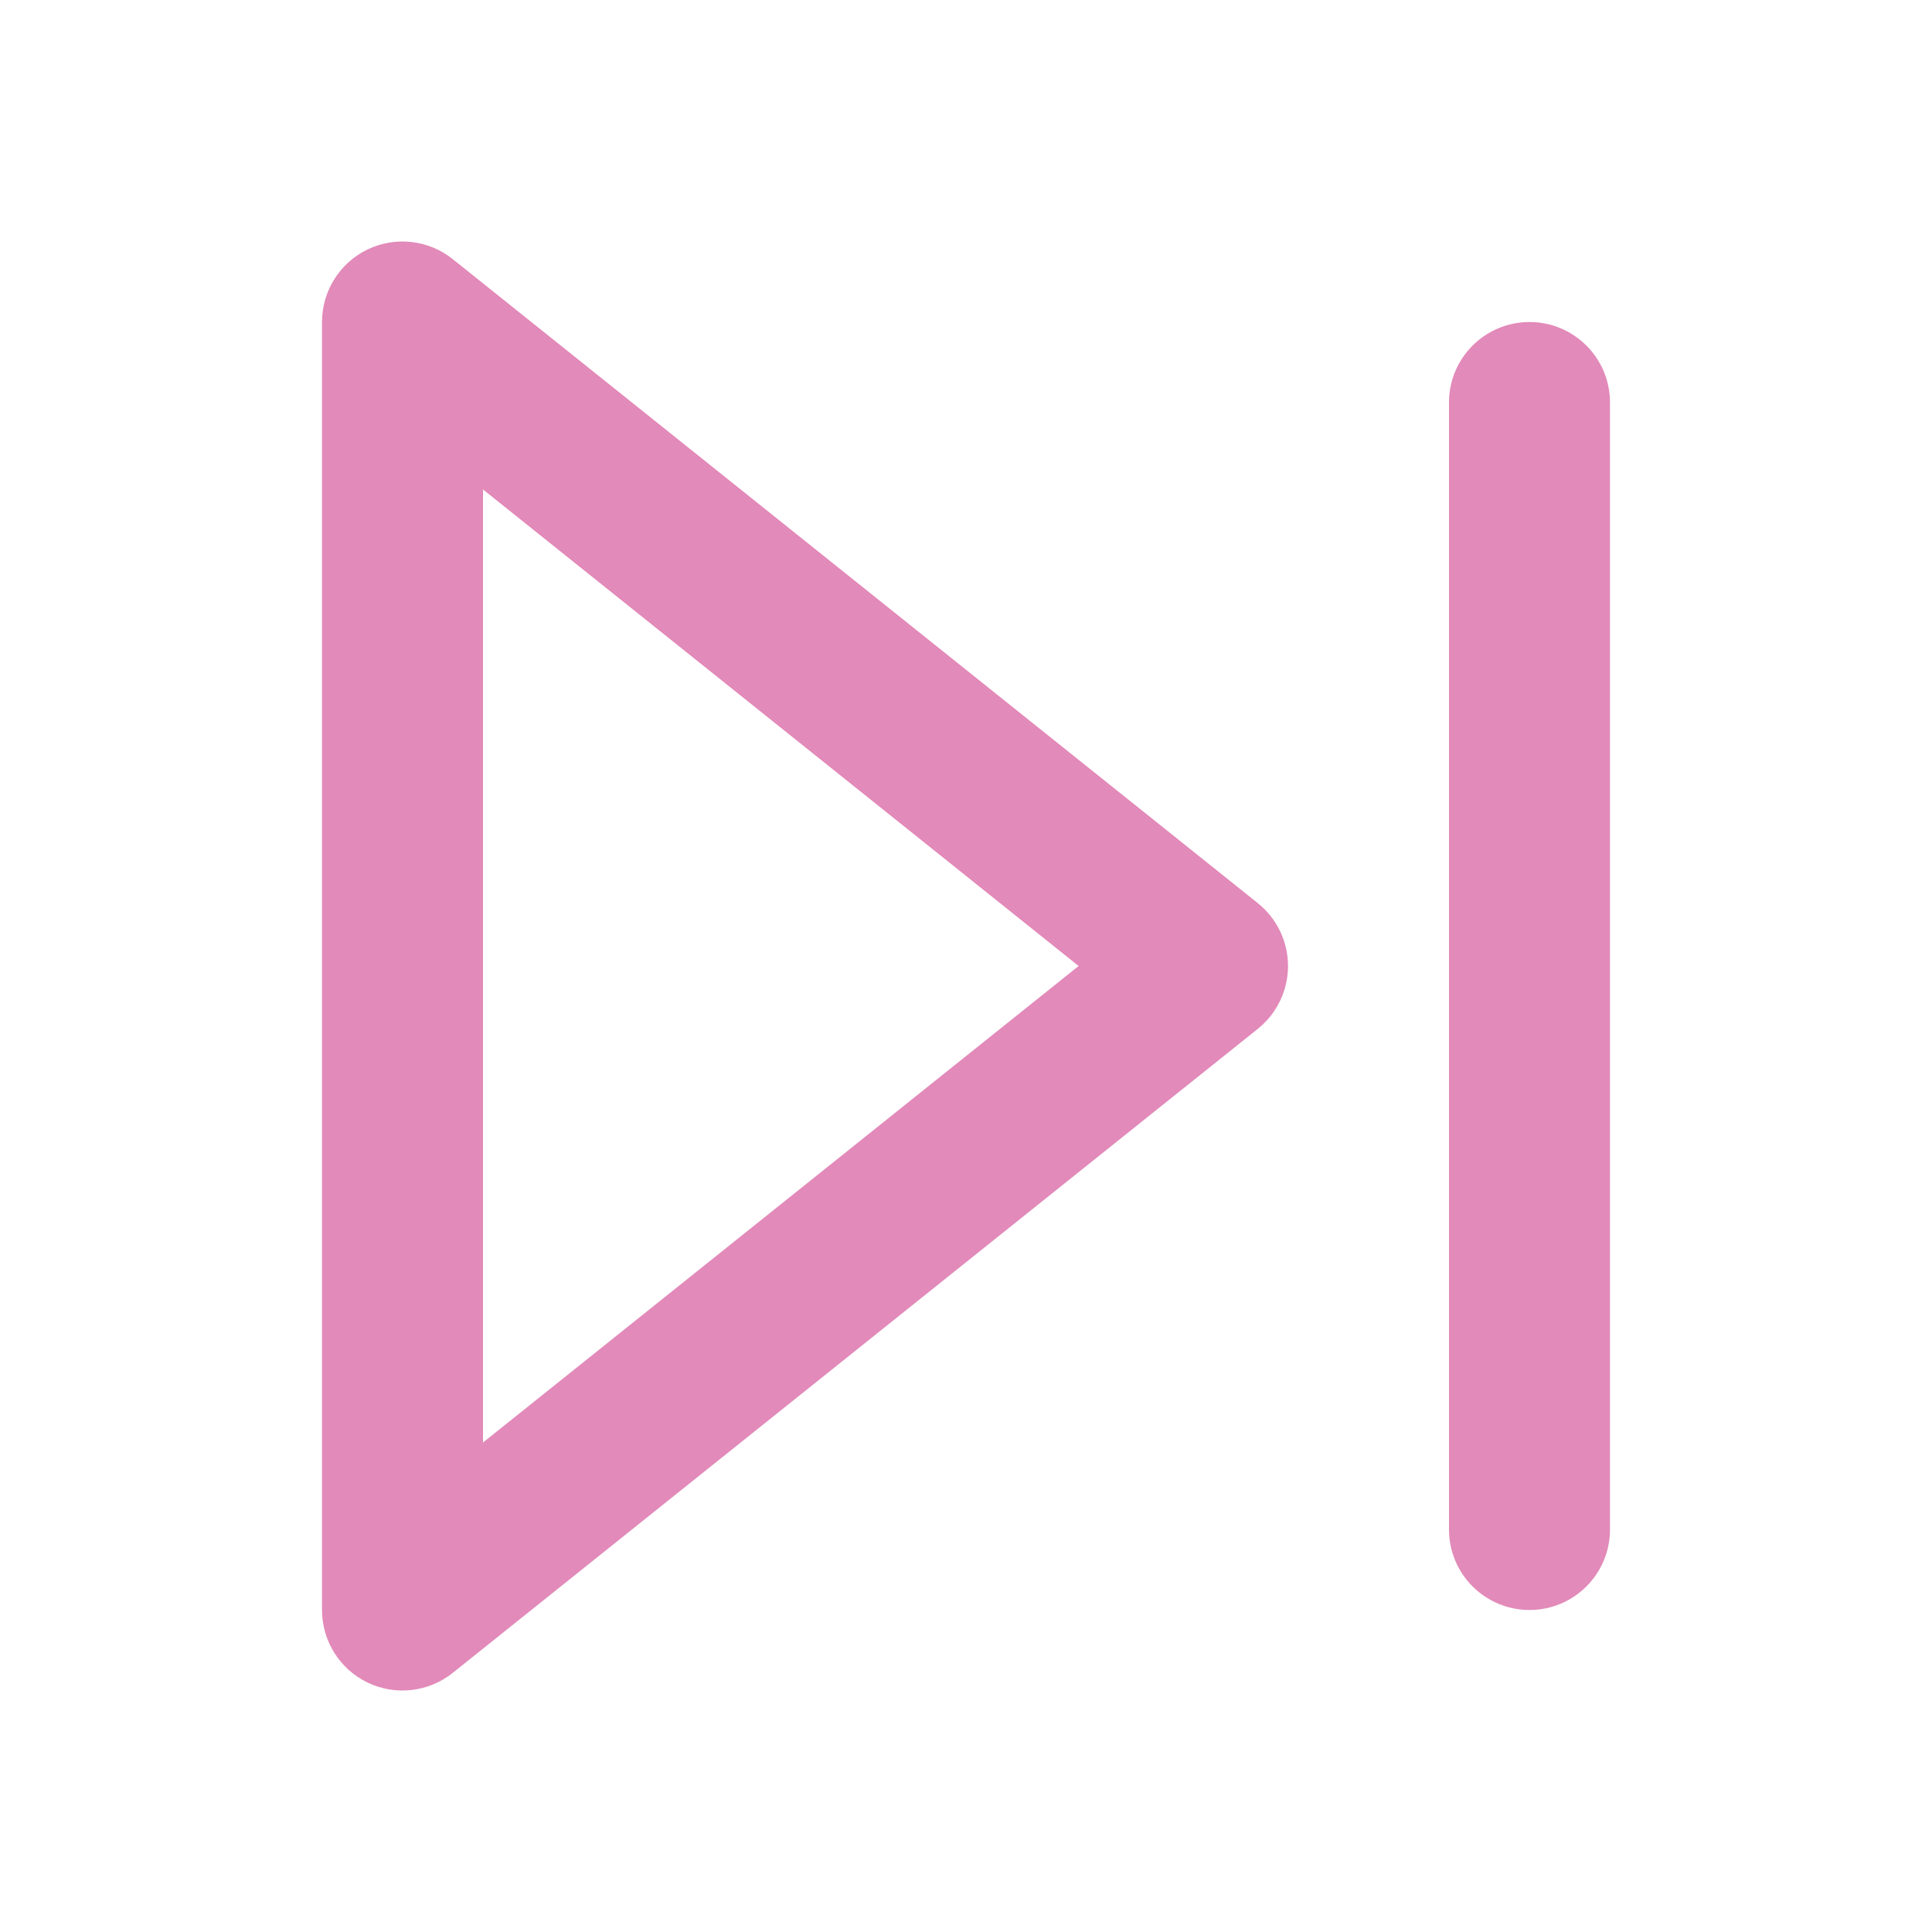 <svg width="37" height="37" viewBox="0 0 37 37" fill="none" xmlns="http://www.w3.org/2000/svg">
<path fill-rule="evenodd" clip-rule="evenodd" d="M8.671 4.963C8.209 4.593 7.575 4.52 7.04 4.777C6.506 5.034 6.167 5.574 6.167 6.167V30.833C6.167 31.426 6.506 31.966 7.04 32.223C7.575 32.48 8.209 32.407 8.671 32.037L24.088 19.704C24.454 19.411 24.667 18.968 24.667 18.5C24.667 18.032 24.454 17.589 24.088 17.296L8.671 4.963ZM20.657 18.5L9.25 27.626V9.374L20.657 18.5Z" fill="#E28AB9"/>
<path d="M30.833 7.708C30.833 6.857 30.143 6.167 29.292 6.167C28.44 6.167 27.75 6.857 27.75 7.708V29.292C27.75 30.143 28.44 30.833 29.292 30.833C30.143 30.833 30.833 30.143 30.833 29.292V7.708Z" fill="#E28AB9"/>
</svg>
